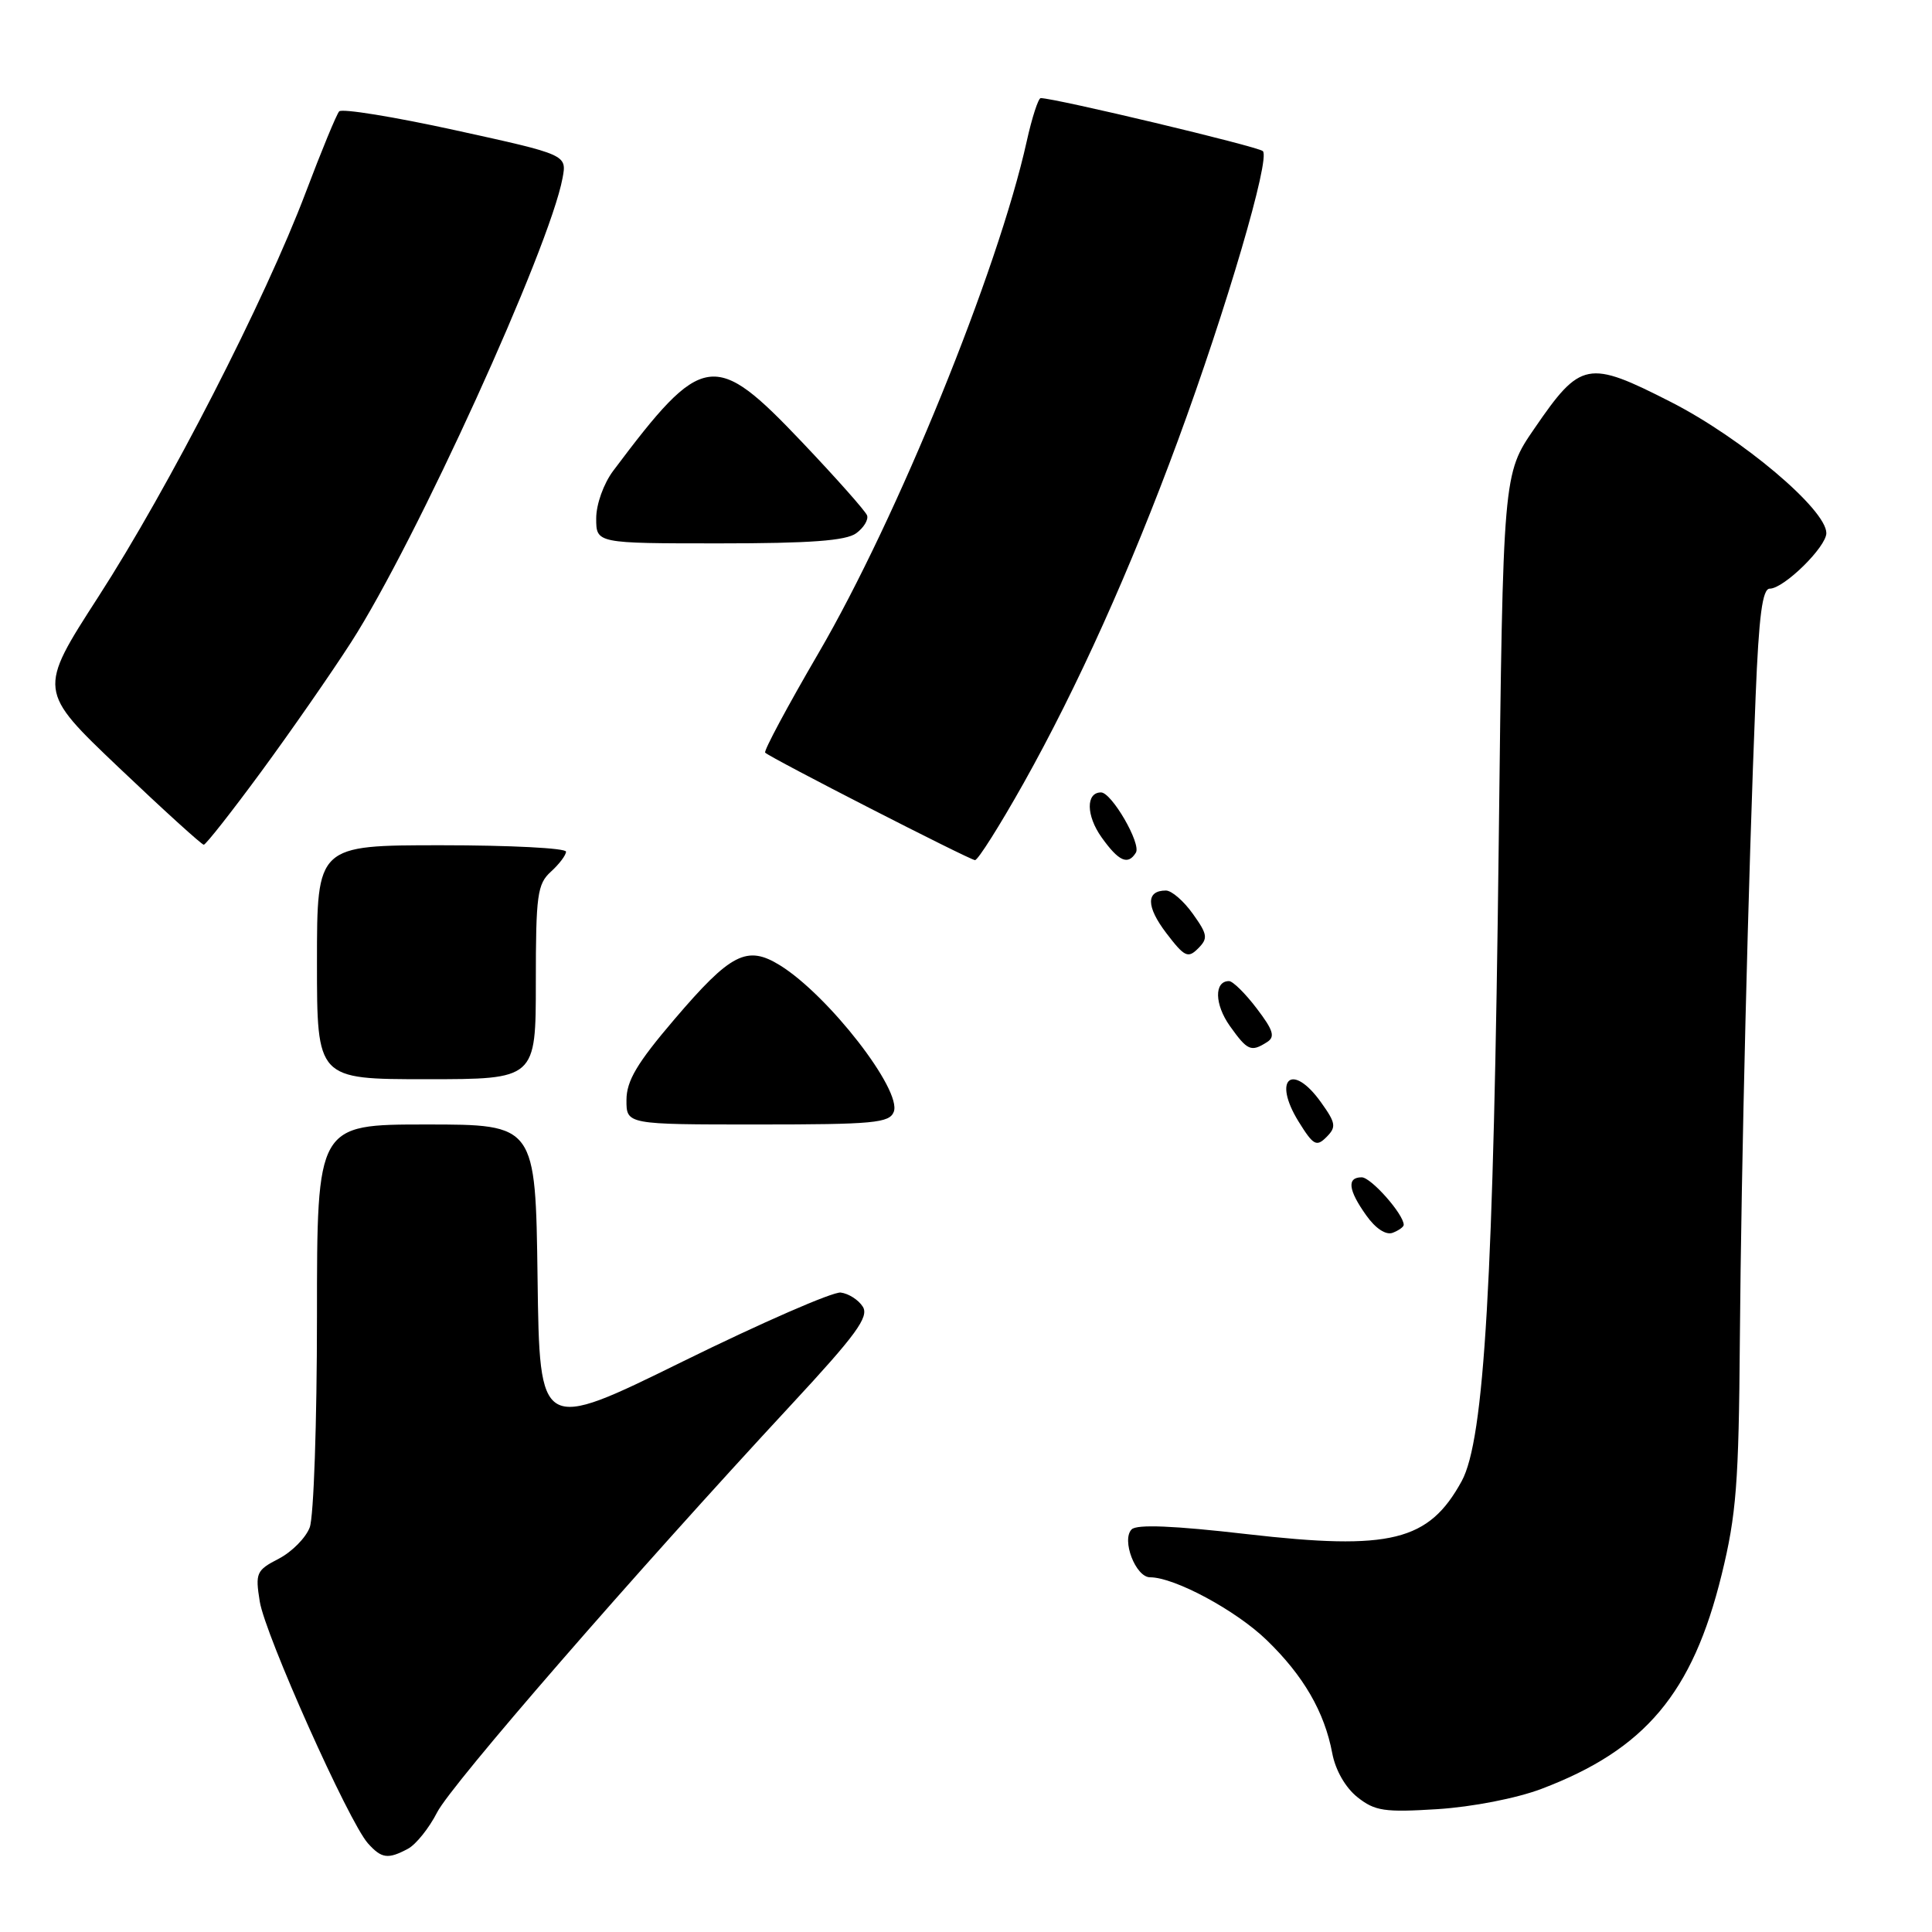 <?xml version="1.0" encoding="UTF-8" standalone="no"?>
<!DOCTYPE svg PUBLIC "-//W3C//DTD SVG 1.1//EN" "http://www.w3.org/Graphics/SVG/1.1/DTD/svg11.dtd" >
<svg xmlns="http://www.w3.org/2000/svg" xmlns:xlink="http://www.w3.org/1999/xlink" version="1.1" viewBox="0 0 256 256">
 <g >
 <path fill="currentColor"
d=" M 54.06 244.97 C 55.12 244.40 56.86 242.23 57.92 240.15 C 59.82 236.44 84.01 208.59 104.83 186.15 C 113.44 176.87 115.17 174.50 114.33 173.15 C 113.76 172.24 112.44 171.40 111.40 171.27 C 110.35 171.15 100.95 175.25 90.50 180.39 C 71.50 189.74 71.50 189.74 71.23 169.37 C 70.96 149.00 70.96 149.00 56.48 149.00 C 42.00 149.00 42.00 149.00 42.00 174.43 C 42.00 188.42 41.57 201.00 41.04 202.39 C 40.52 203.77 38.67 205.64 36.93 206.54 C 33.97 208.07 33.81 208.42 34.42 212.21 C 35.12 216.61 46.21 241.41 48.75 244.25 C 50.56 246.27 51.40 246.39 54.06 244.97 Z  M 204.24 237.04 C 217.99 231.83 224.27 224.37 228.13 208.64 C 230.07 200.73 230.40 196.54 230.54 177.50 C 230.72 154.41 231.65 116.35 232.63 92.25 C 233.06 81.58 233.53 78.00 234.50 78.00 C 236.37 78.00 242.00 72.47 242.00 70.64 C 242.00 67.51 230.80 58.06 221.41 53.27 C 210.39 47.65 209.45 47.83 203.31 56.79 C 199.16 62.82 199.16 62.82 198.59 111.66 C 197.91 169.70 196.69 190.75 193.68 196.26 C 189.32 204.22 184.28 205.47 165.23 203.28 C 155.52 202.16 150.64 201.96 149.95 202.65 C 148.57 204.03 150.48 209.00 152.39 209.00 C 155.63 209.00 163.77 213.38 167.83 217.31 C 172.72 222.03 175.50 226.84 176.53 232.31 C 176.95 234.56 178.28 236.87 179.86 238.13 C 182.19 239.98 183.44 240.16 190.50 239.72 C 195.11 239.42 200.93 238.29 204.24 237.04 Z  M 186.00 162.30 C 186.00 160.90 181.67 156.00 180.43 156.00 C 178.44 156.00 178.64 157.69 181.04 161.05 C 182.27 162.79 183.65 163.69 184.54 163.35 C 185.34 163.04 186.00 162.57 186.00 162.30 Z  M 175.06 146.09 C 171.23 140.71 168.57 142.94 172.06 148.60 C 174.02 151.76 174.43 152.00 175.76 150.67 C 177.09 149.34 177.01 148.82 175.06 146.09 Z  M 118.43 147.32 C 119.53 144.45 109.78 131.90 103.37 127.92 C 98.98 125.20 96.85 126.29 89.35 135.08 C 84.41 140.87 83.02 143.21 83.01 145.75 C 83.00 149.00 83.00 149.00 100.39 149.00 C 115.77 149.00 117.86 148.80 118.43 147.32 Z  M 71.00 130.15 C 71.00 118.58 71.20 117.13 73.00 115.50 C 74.10 114.50 75.00 113.31 75.00 112.85 C 75.00 112.38 67.58 112.00 58.50 112.00 C 42.00 112.00 42.00 112.00 42.00 127.50 C 42.00 143.00 42.00 143.00 56.50 143.00 C 71.00 143.00 71.00 143.00 71.00 130.15 Z  M 167.88 138.09 C 169.00 137.39 168.73 136.52 166.51 133.61 C 165.00 131.62 163.35 130.00 162.85 130.00 C 160.86 130.00 160.93 133.09 162.97 135.96 C 165.30 139.23 165.77 139.43 167.88 138.09 Z  M 158.06 121.09 C 156.85 119.39 155.25 118.00 154.49 118.00 C 151.84 118.00 151.86 120.12 154.54 123.64 C 156.95 126.80 157.41 127.02 158.75 125.68 C 160.09 124.34 160.02 123.83 158.06 121.09 Z  M 135.63 103.78 C 142.75 91.08 149.78 75.48 156.08 58.37 C 162.51 40.92 168.37 20.95 167.33 20.02 C 166.65 19.40 139.79 13.00 137.90 13.00 C 137.58 13.00 136.74 15.59 136.04 18.75 C 132.25 35.84 118.89 68.66 108.45 86.55 C 104.35 93.58 101.17 99.51 101.39 99.73 C 102.09 100.43 128.47 113.94 129.19 113.97 C 129.58 113.99 132.47 109.40 135.63 103.78 Z  M 150.51 112.98 C 151.24 111.80 147.30 105.00 145.89 105.00 C 143.87 105.00 143.91 108.07 145.97 110.96 C 148.24 114.14 149.46 114.69 150.51 112.98 Z  M 34.64 102.21 C 38.56 96.87 43.91 89.17 46.52 85.11 C 55.06 71.85 72.82 32.86 74.54 23.60 C 75.12 20.50 75.12 20.50 60.35 17.26 C 52.23 15.48 45.29 14.35 44.94 14.76 C 44.58 15.17 42.59 20.00 40.51 25.50 C 35.11 39.77 22.38 64.60 13.03 79.08 C 5.02 91.50 5.02 91.50 15.76 101.72 C 21.67 107.34 26.73 111.93 27.00 111.93 C 27.27 111.93 30.71 107.56 34.64 102.21 Z  M 113.45 70.66 C 114.45 69.93 115.10 68.86 114.89 68.29 C 114.67 67.71 110.82 63.37 106.31 58.62 C 94.63 46.32 93.14 46.55 81.25 62.39 C 79.98 64.09 79.00 66.82 79.00 68.69 C 79.00 72.00 79.00 72.00 95.31 72.00 C 107.34 72.00 112.10 71.65 113.45 70.66 Z "/>
</g>
</svg>
